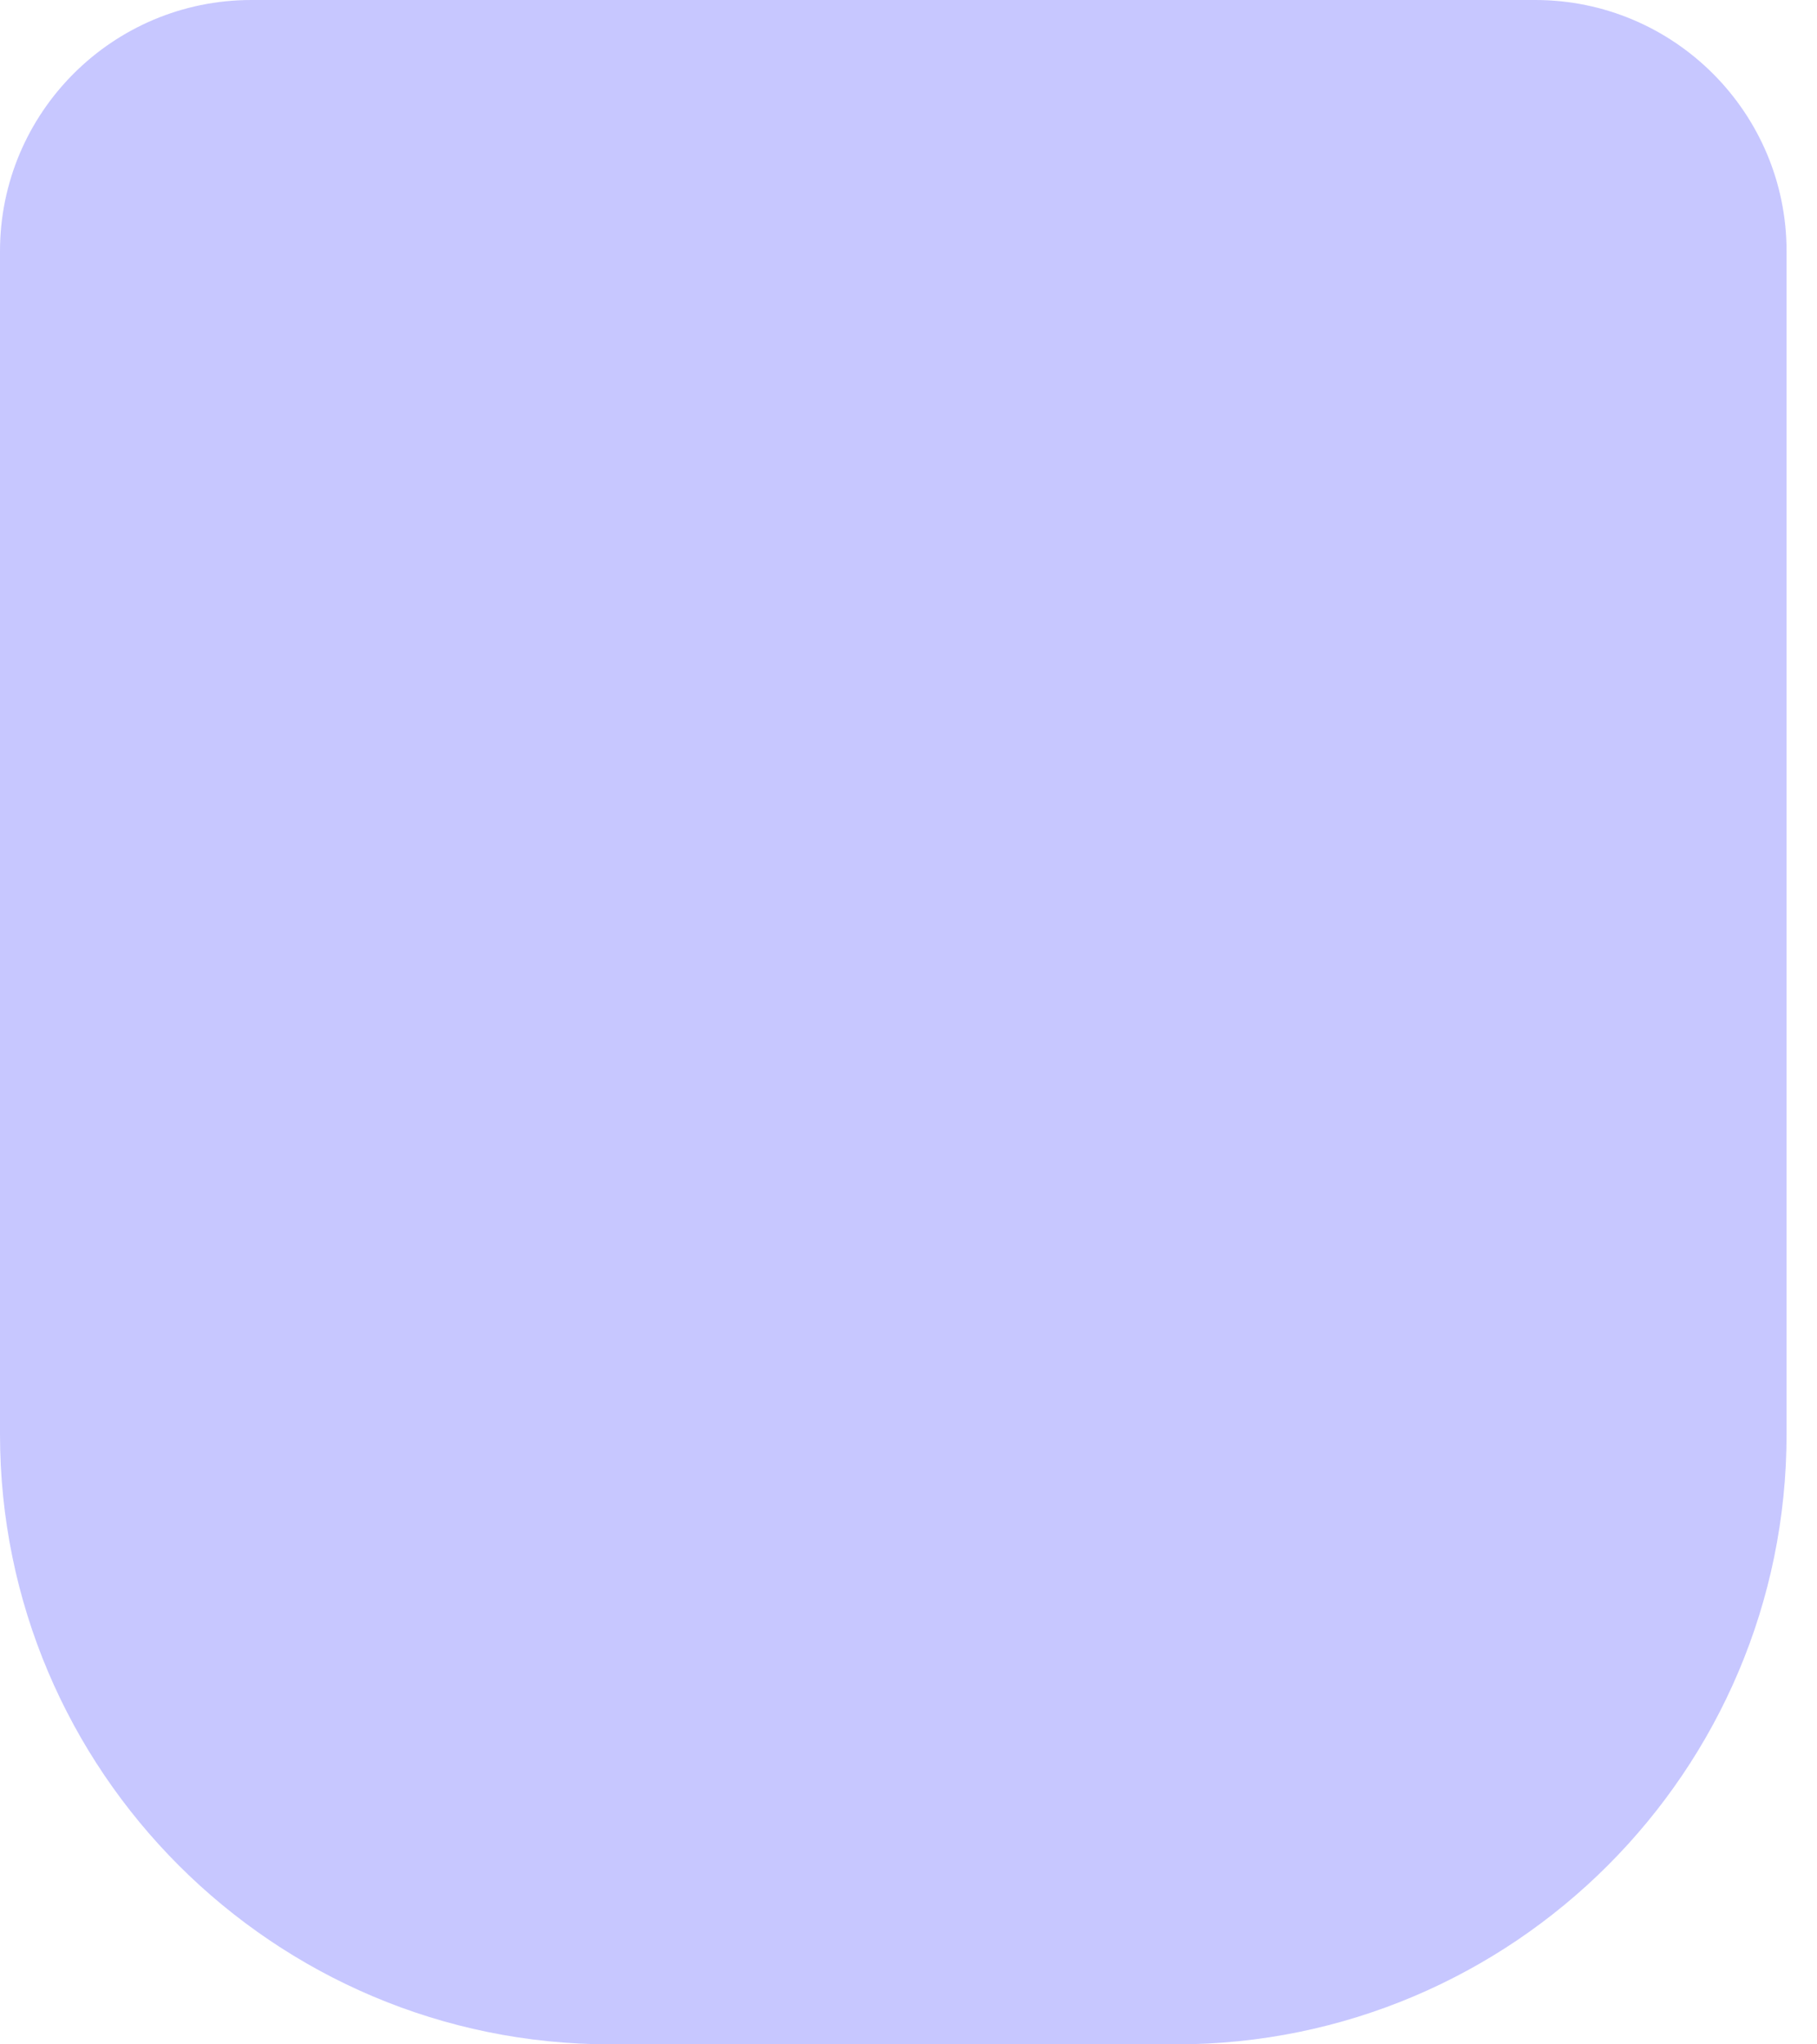 <svg width="16" height="18" viewBox="0 0 16 18" fill="none" xmlns="http://www.w3.org/2000/svg">
<path d="M10.358 18H5.375C2.409 18 -0 15.592 -0 12.628L-0 2.212C-0 0.993 0.99 1.36803e-05 2.213 1.36803e-05H13.519C14.739 1.36803e-05 15.732 0.99 15.732 2.212L15.732 12.628C15.732 15.592 13.323 18 10.358 18Z" fill="#C7C7FF"/>
</svg>
